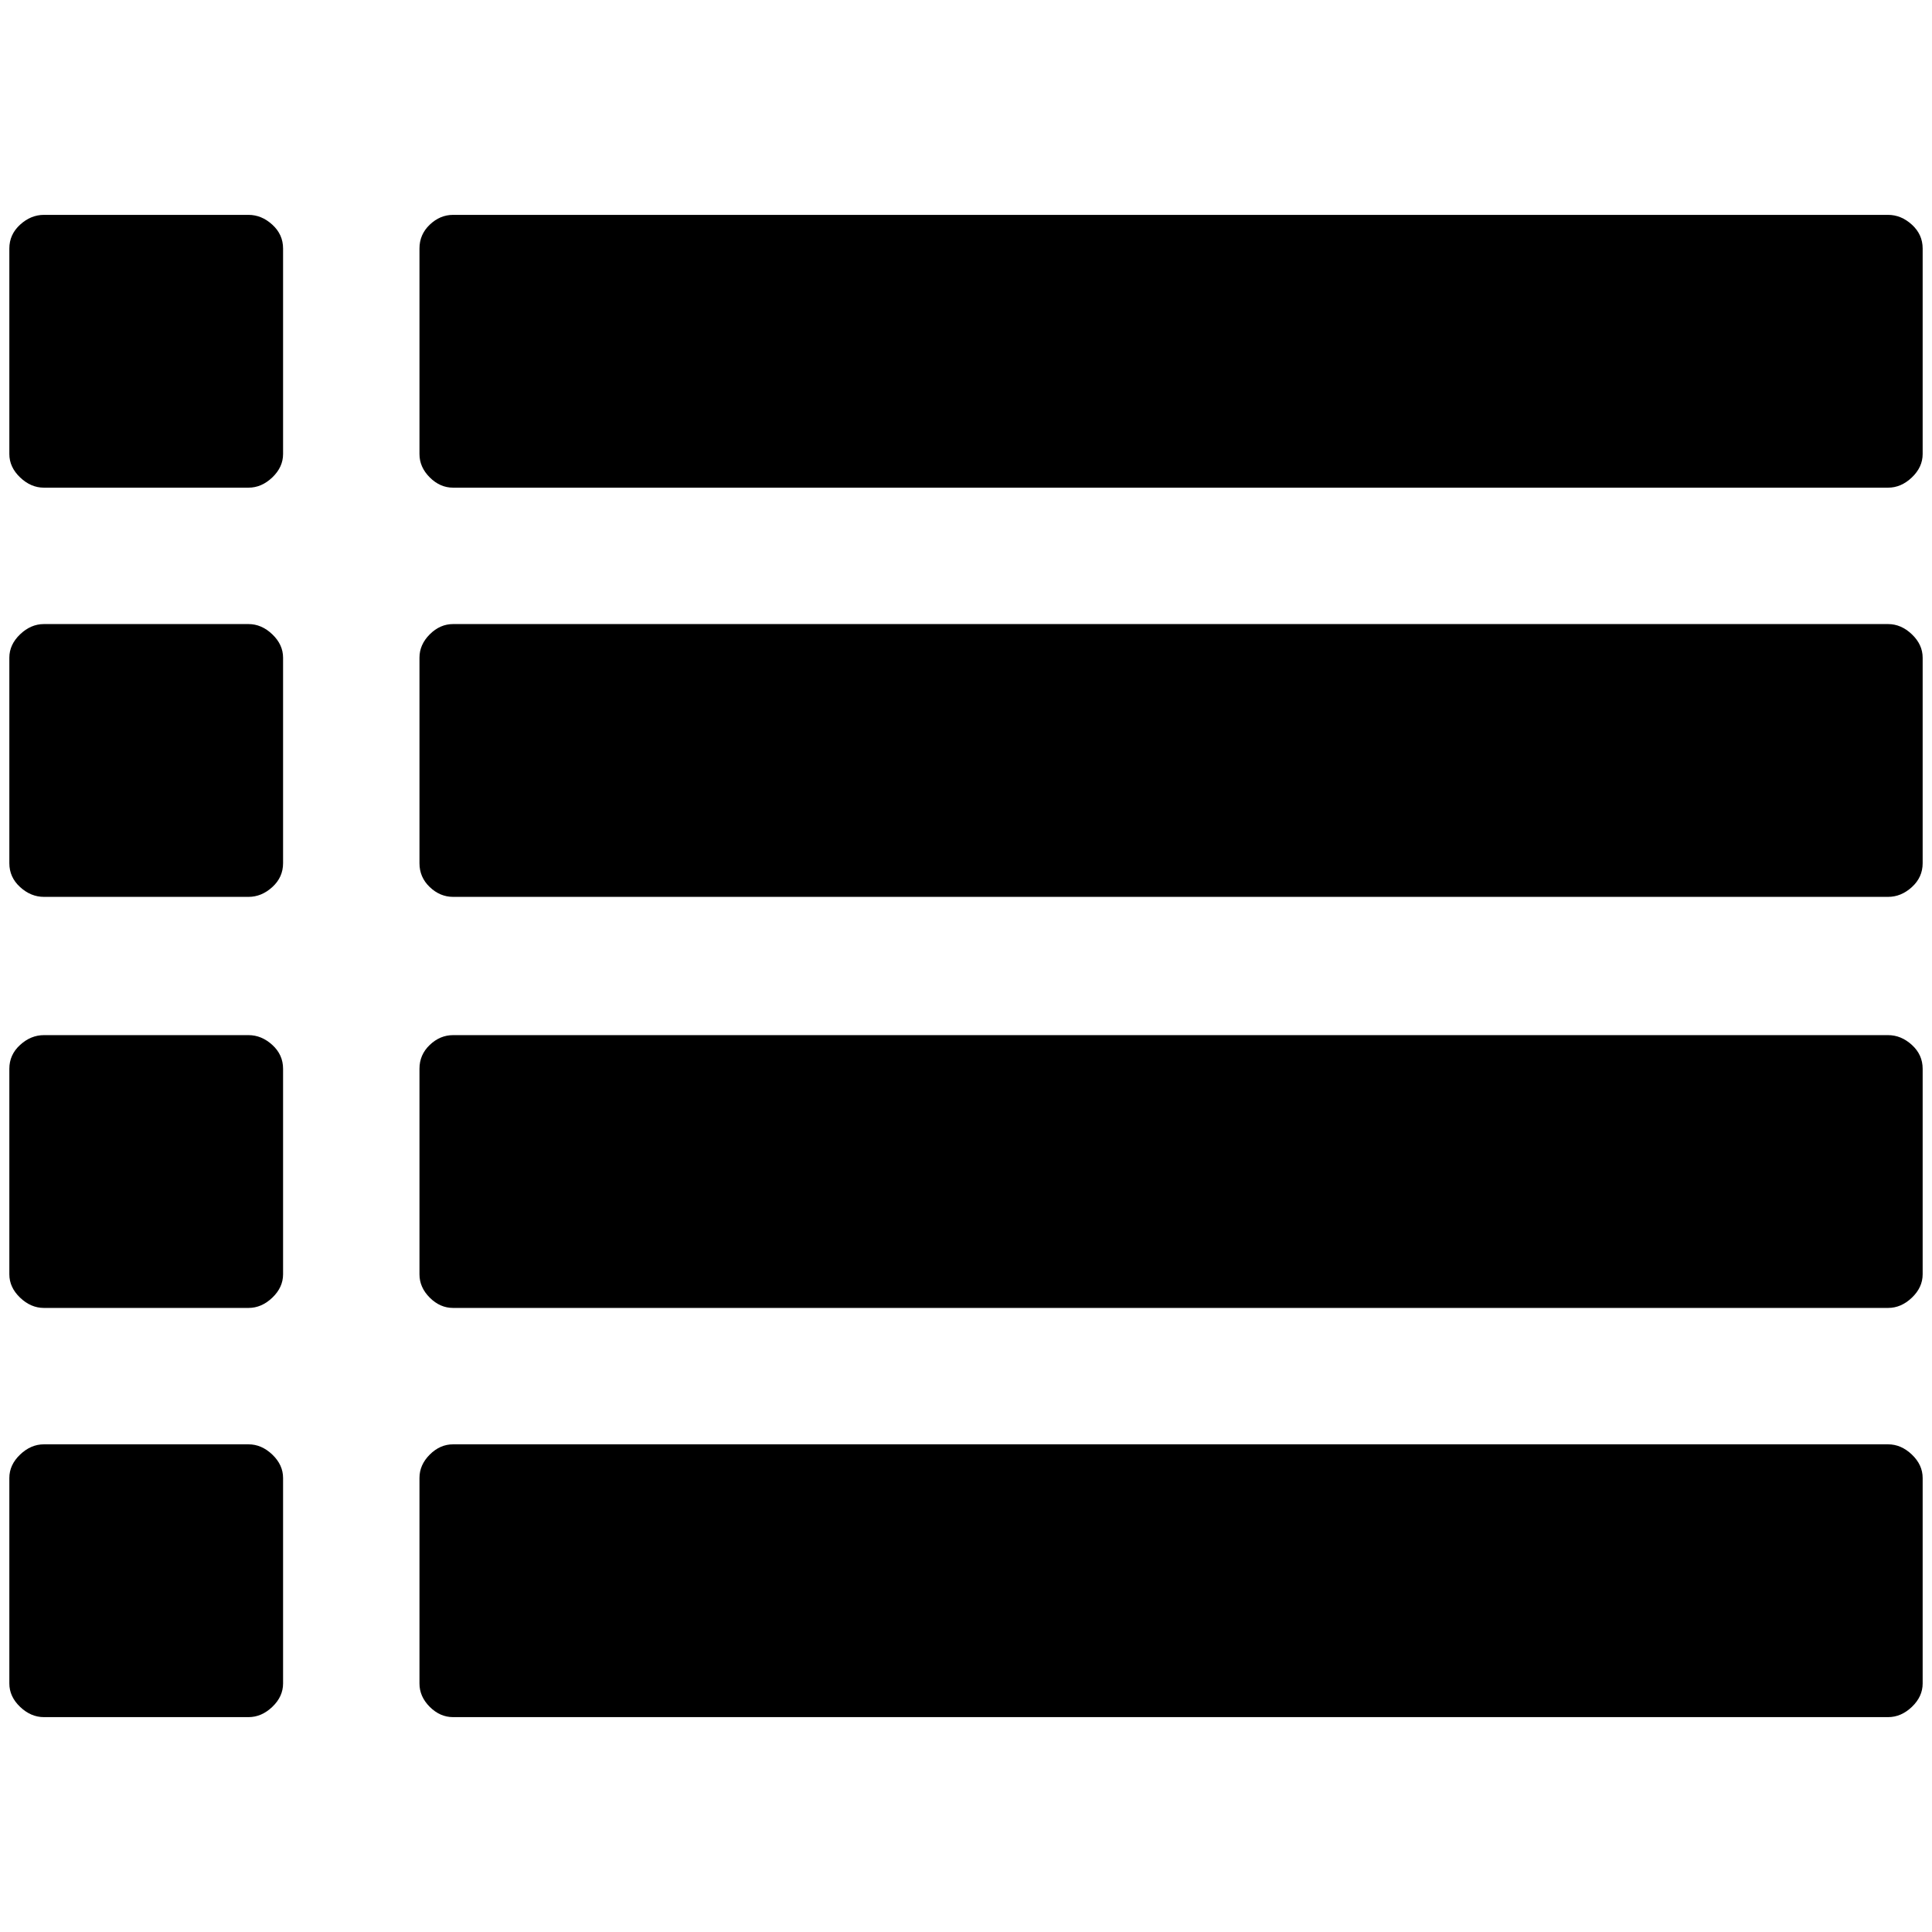 <?xml version="1.0" standalone="no"?>
<!DOCTYPE svg PUBLIC "-//W3C//DTD SVG 1.1//EN" "http://www.w3.org/Graphics/SVG/1.1/DTD/svg11.dtd" >
<svg xmlns="http://www.w3.org/2000/svg" xmlns:xlink="http://www.w3.org/1999/xlink" version="1.1" width="2048" height="2048" viewBox="-10 0 2068 2048">
   <path fill="currentColor"
d="M293 1572v220q0 14 -11.5 25t-25.5 11h-219q-14 0 -25.5 -11t-11.5 -25v-220q0 -14 11.5 -25t25.5 -11h219q14 0 25.5 11t11.5 25zM293 1134v220q0 14 -11.5 25t-25.5 11h-219q-14 0 -25.5 -11t-11.5 -25v-220q0 -15 11.5 -25.5t25.5 -10.5h219q14 0 25.5 10.5t11.5 25.5
zM293 694v220q0 15 -11.5 25.5t-25.5 10.5h-219q-14 0 -25.5 -10.5t-11.5 -25.5v-220q0 -14 11.5 -25t25.5 -11h219q14 0 25.5 11t11.5 25zM2048 1572v220q0 14 -11.5 25t-25.5 11h-1536q-14 0 -25 -11t-11 -25v-220q0 -14 11 -25t25 -11h1536q14 0 25.5 11t11.5 25z
M293 256v220q0 14 -11.5 25t-25.5 11h-219q-14 0 -25.5 -11t-11.5 -25v-220q0 -15 11.5 -25.5t25.5 -10.5h219q14 0 25.5 10.5t11.5 25.5zM2048 1134v220q0 14 -11.5 25t-25.5 11h-1536q-14 0 -25 -11t-11 -25v-220q0 -15 11 -25.5t25 -10.5h1536q14 0 25.5 10.5t11.5 25.5z
M2048 694v220q0 15 -11.5 25.5t-25.5 10.5h-1536q-14 0 -25 -10.5t-11 -25.5v-220q0 -14 11 -25t25 -11h1536q14 0 25.5 11t11.5 25zM2048 256v220q0 14 -11.5 25t-25.5 11h-1536q-14 0 -25 -11t-11 -25v-220q0 -15 11 -25.5t25 -10.5h1536q14 0 25.5 10.5t11.5 25.5z" />
</svg>
